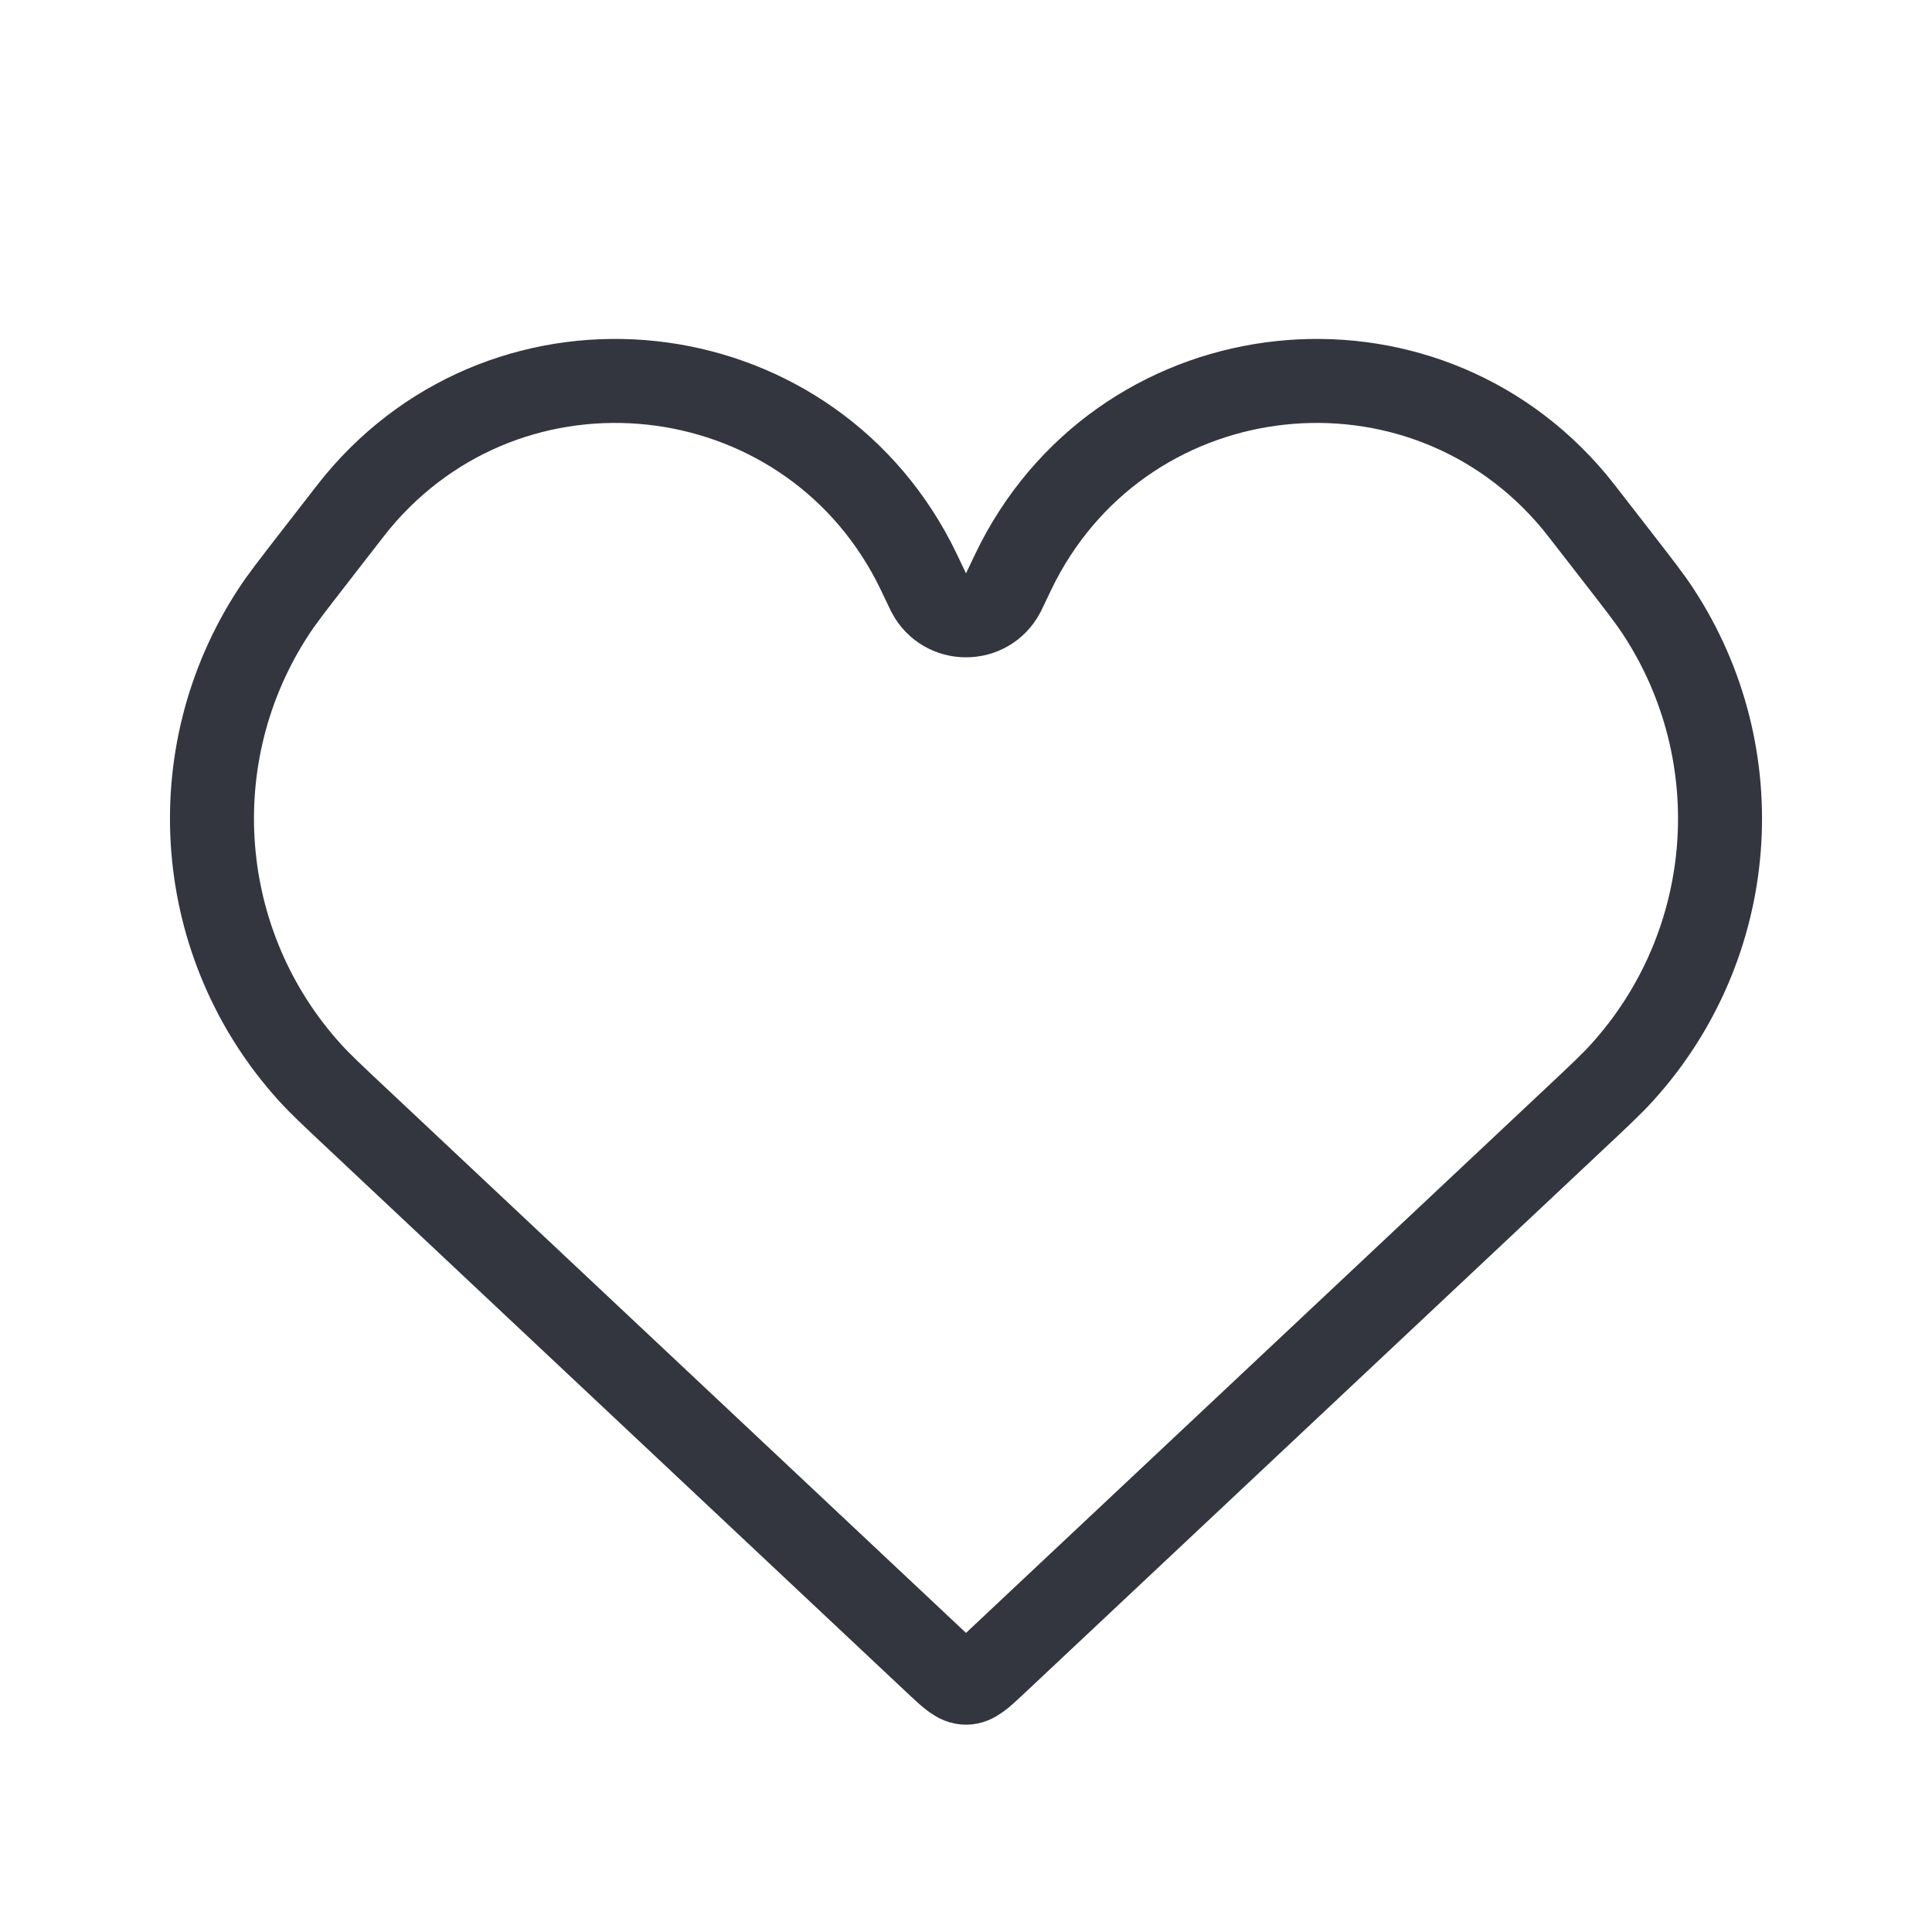 <svg width="46" height="46" viewBox="0 0 46 46" fill="none" xmlns="http://www.w3.org/2000/svg">
<path d="M8.531 26.657L22.315 39.607C22.64 39.911 22.802 40.064 23 40.064C23.198 40.064 23.36 39.911 23.685 39.607L37.47 26.657C38.075 26.089 38.377 25.805 38.618 25.539C41.373 22.502 41.728 17.988 39.481 14.559C39.284 14.258 39.03 13.931 38.521 13.275L37.928 12.511C37.694 12.209 37.577 12.058 37.49 11.953C33.833 7.559 26.88 8.307 24.242 13.38C24.179 13.501 24.097 13.673 23.933 14.018C23.907 14.071 23.894 14.098 23.886 14.115C23.511 14.829 22.489 14.829 22.114 14.115C22.106 14.098 22.093 14.071 22.067 14.018L22.067 14.018C21.903 13.673 21.821 13.501 21.758 13.38C19.12 8.307 12.167 7.559 8.51 11.953C8.423 12.058 8.306 12.209 8.072 12.511L7.479 13.275C6.971 13.931 6.716 14.258 6.519 14.559C4.272 17.988 4.627 22.502 7.382 25.539C7.623 25.805 7.926 26.089 8.531 26.657Z" stroke="#33363F" stroke-width="2"/>
</svg>
